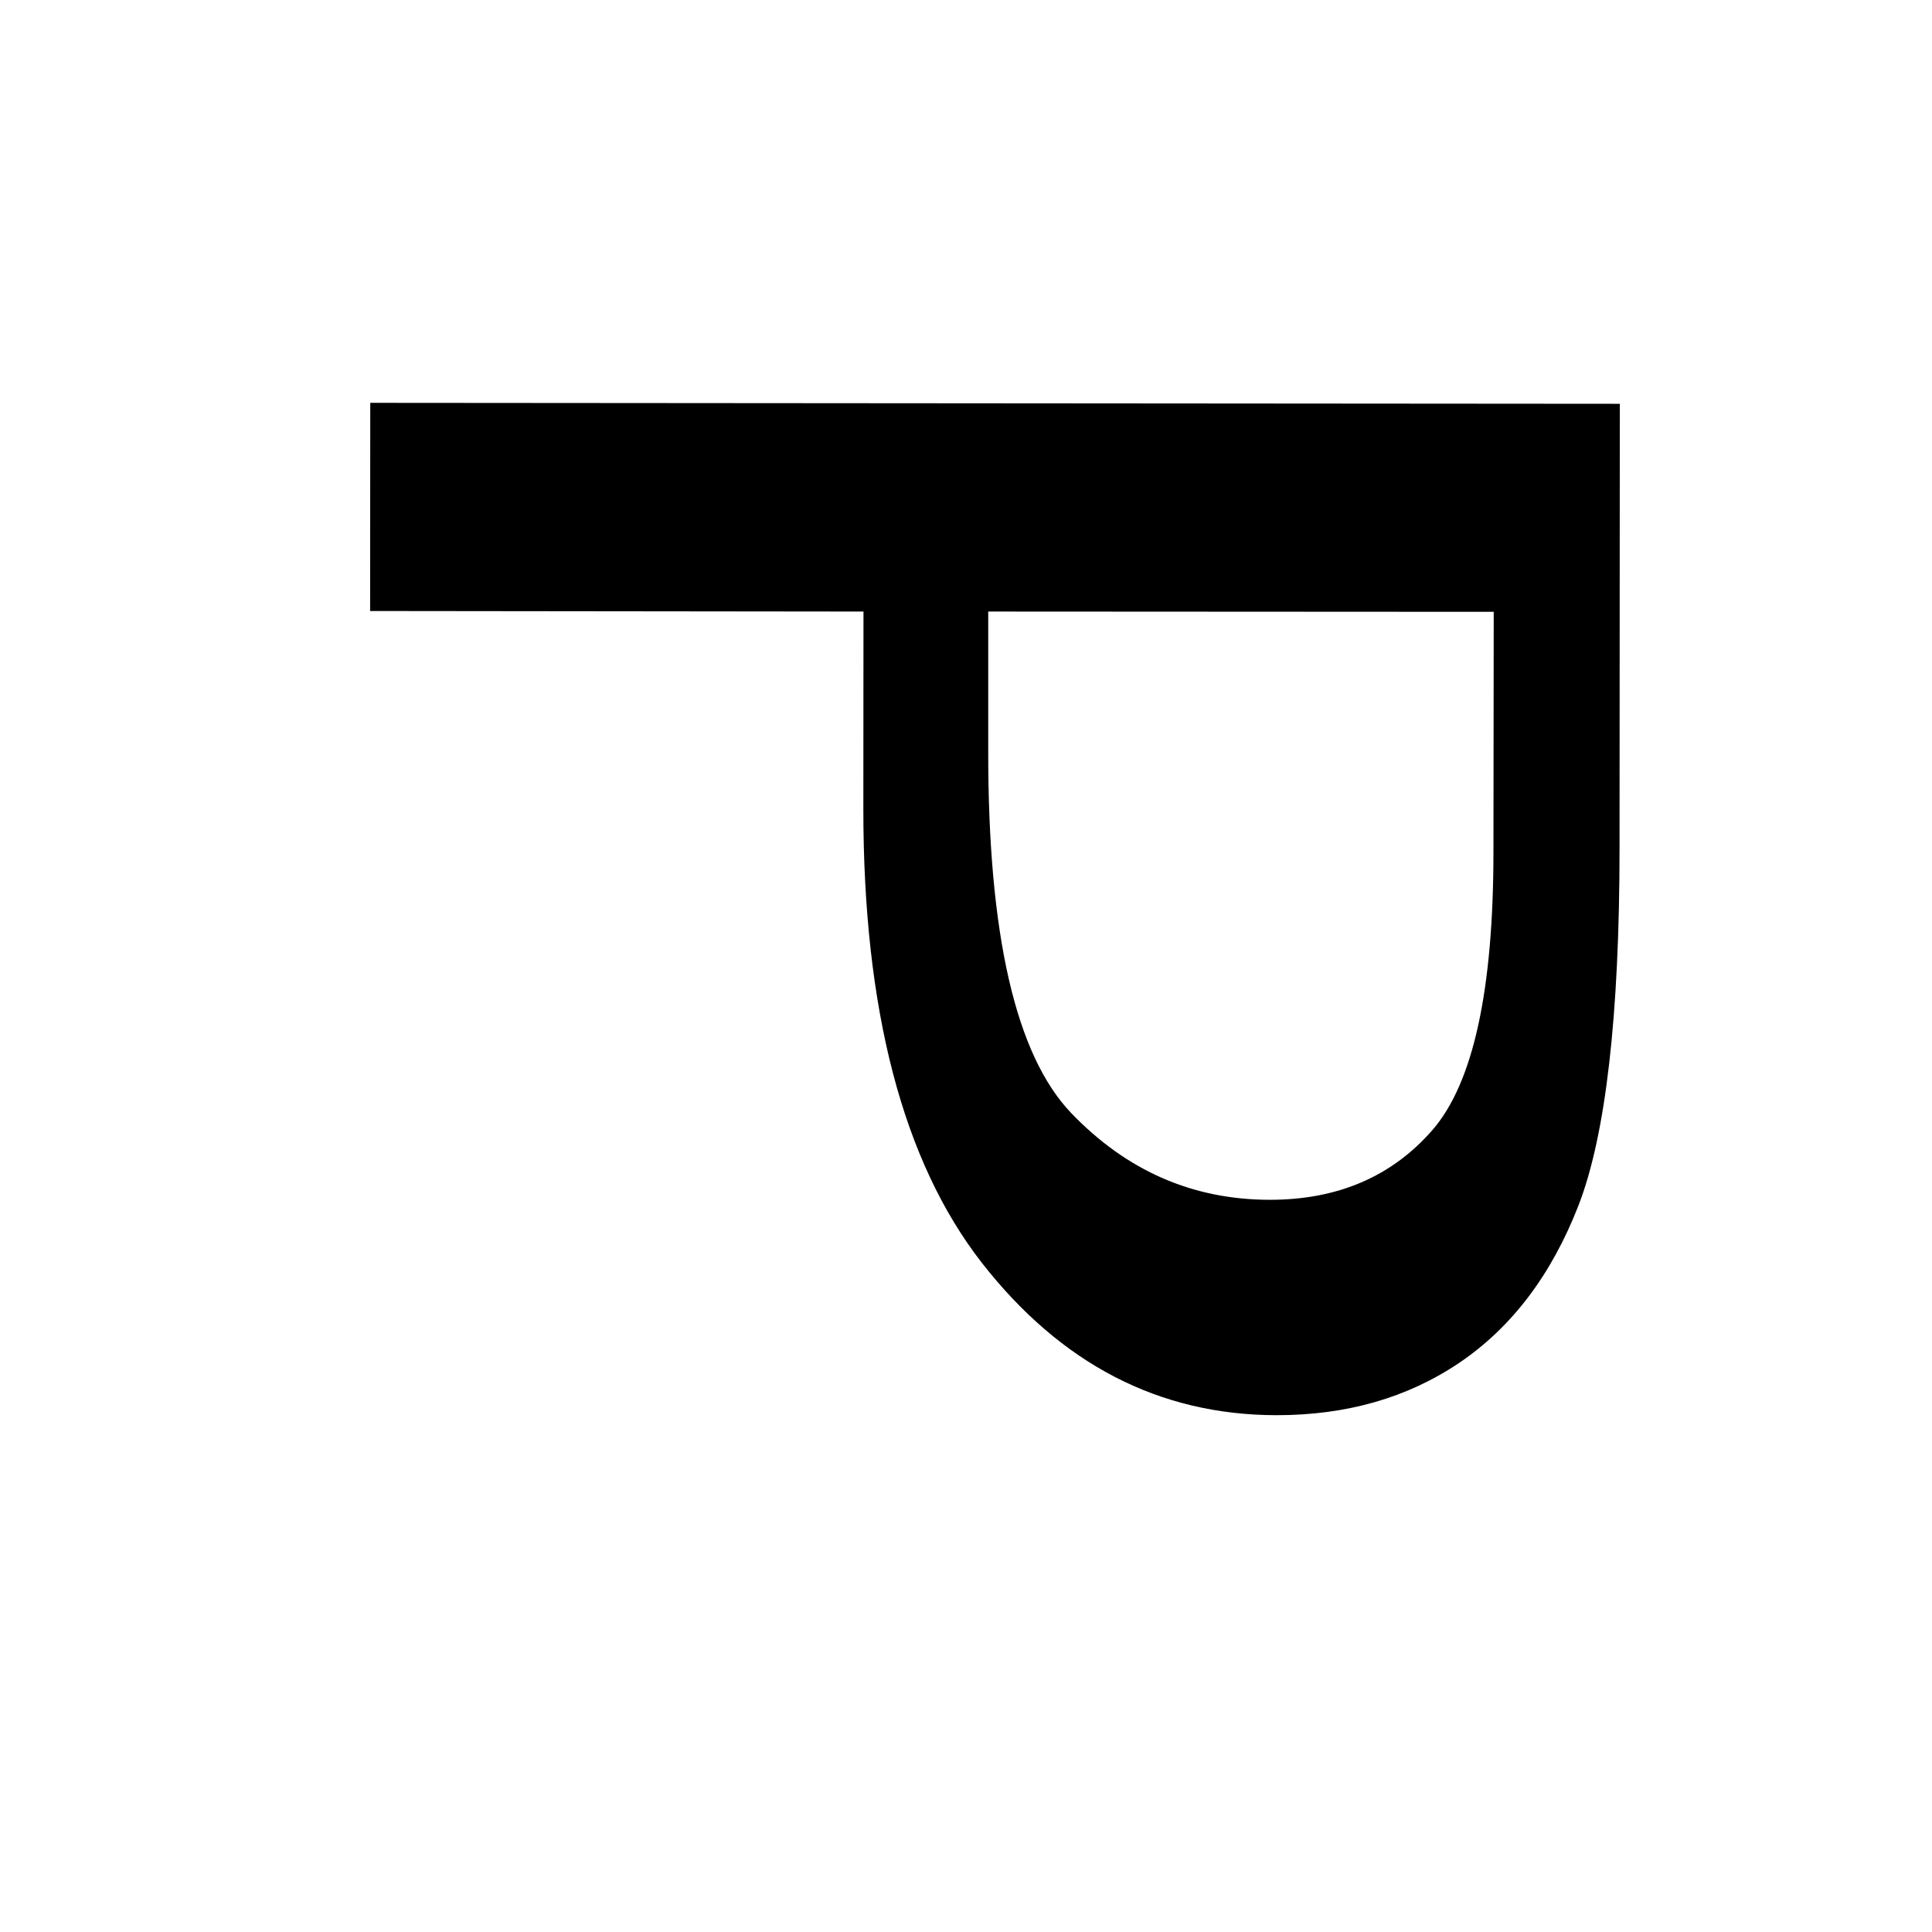 <?xml version="1.0" encoding="utf-8"?>
<!-- Generator: Adobe Illustrator 15.1.0, SVG Export Plug-In . SVG Version: 6.00 Build 0)  -->
<!DOCTYPE svg PUBLIC "-//W3C//DTD SVG 1.1//EN" "http://www.w3.org/Graphics/SVG/1.1/DTD/svg11.dtd">
<svg version="1.1" id="Layer_1" xmlns="http://www.w3.org/2000/svg" xmlns:xlink="http://www.w3.org/1999/xlink" x="0px" y="0px"
	 width="14.172px" height="14.172px" viewBox="0 0 14.172 14.172" enable-background="new 0 0 14.172 14.172" xml:space="preserve">
<g enable-background="new    ">
	<path d="M2.715,4.482l0.001-1.527l9.166,0.007l-0.002,3.255c0,1.235-0.102,2.112-0.301,2.625c-0.199,0.512-0.492,0.896-0.875,1.155
		c-0.383,0.258-0.828,0.384-1.34,0.384c-0.859-0.001-1.58-0.373-2.162-1.118c-0.58-0.745-0.87-1.858-0.869-3.335l0.001-1.442
		L2.715,4.482z M7.249,4.486v1.018C7.247,6.854,7.45,7.739,7.858,8.165C8.265,8.589,8.75,8.801,9.316,8.801
		c0.494,0,0.892-0.169,1.19-0.51c0.3-0.344,0.449-1.025,0.449-2.043l0.002-1.76L7.249,4.486z"/>
</g>
</svg>
